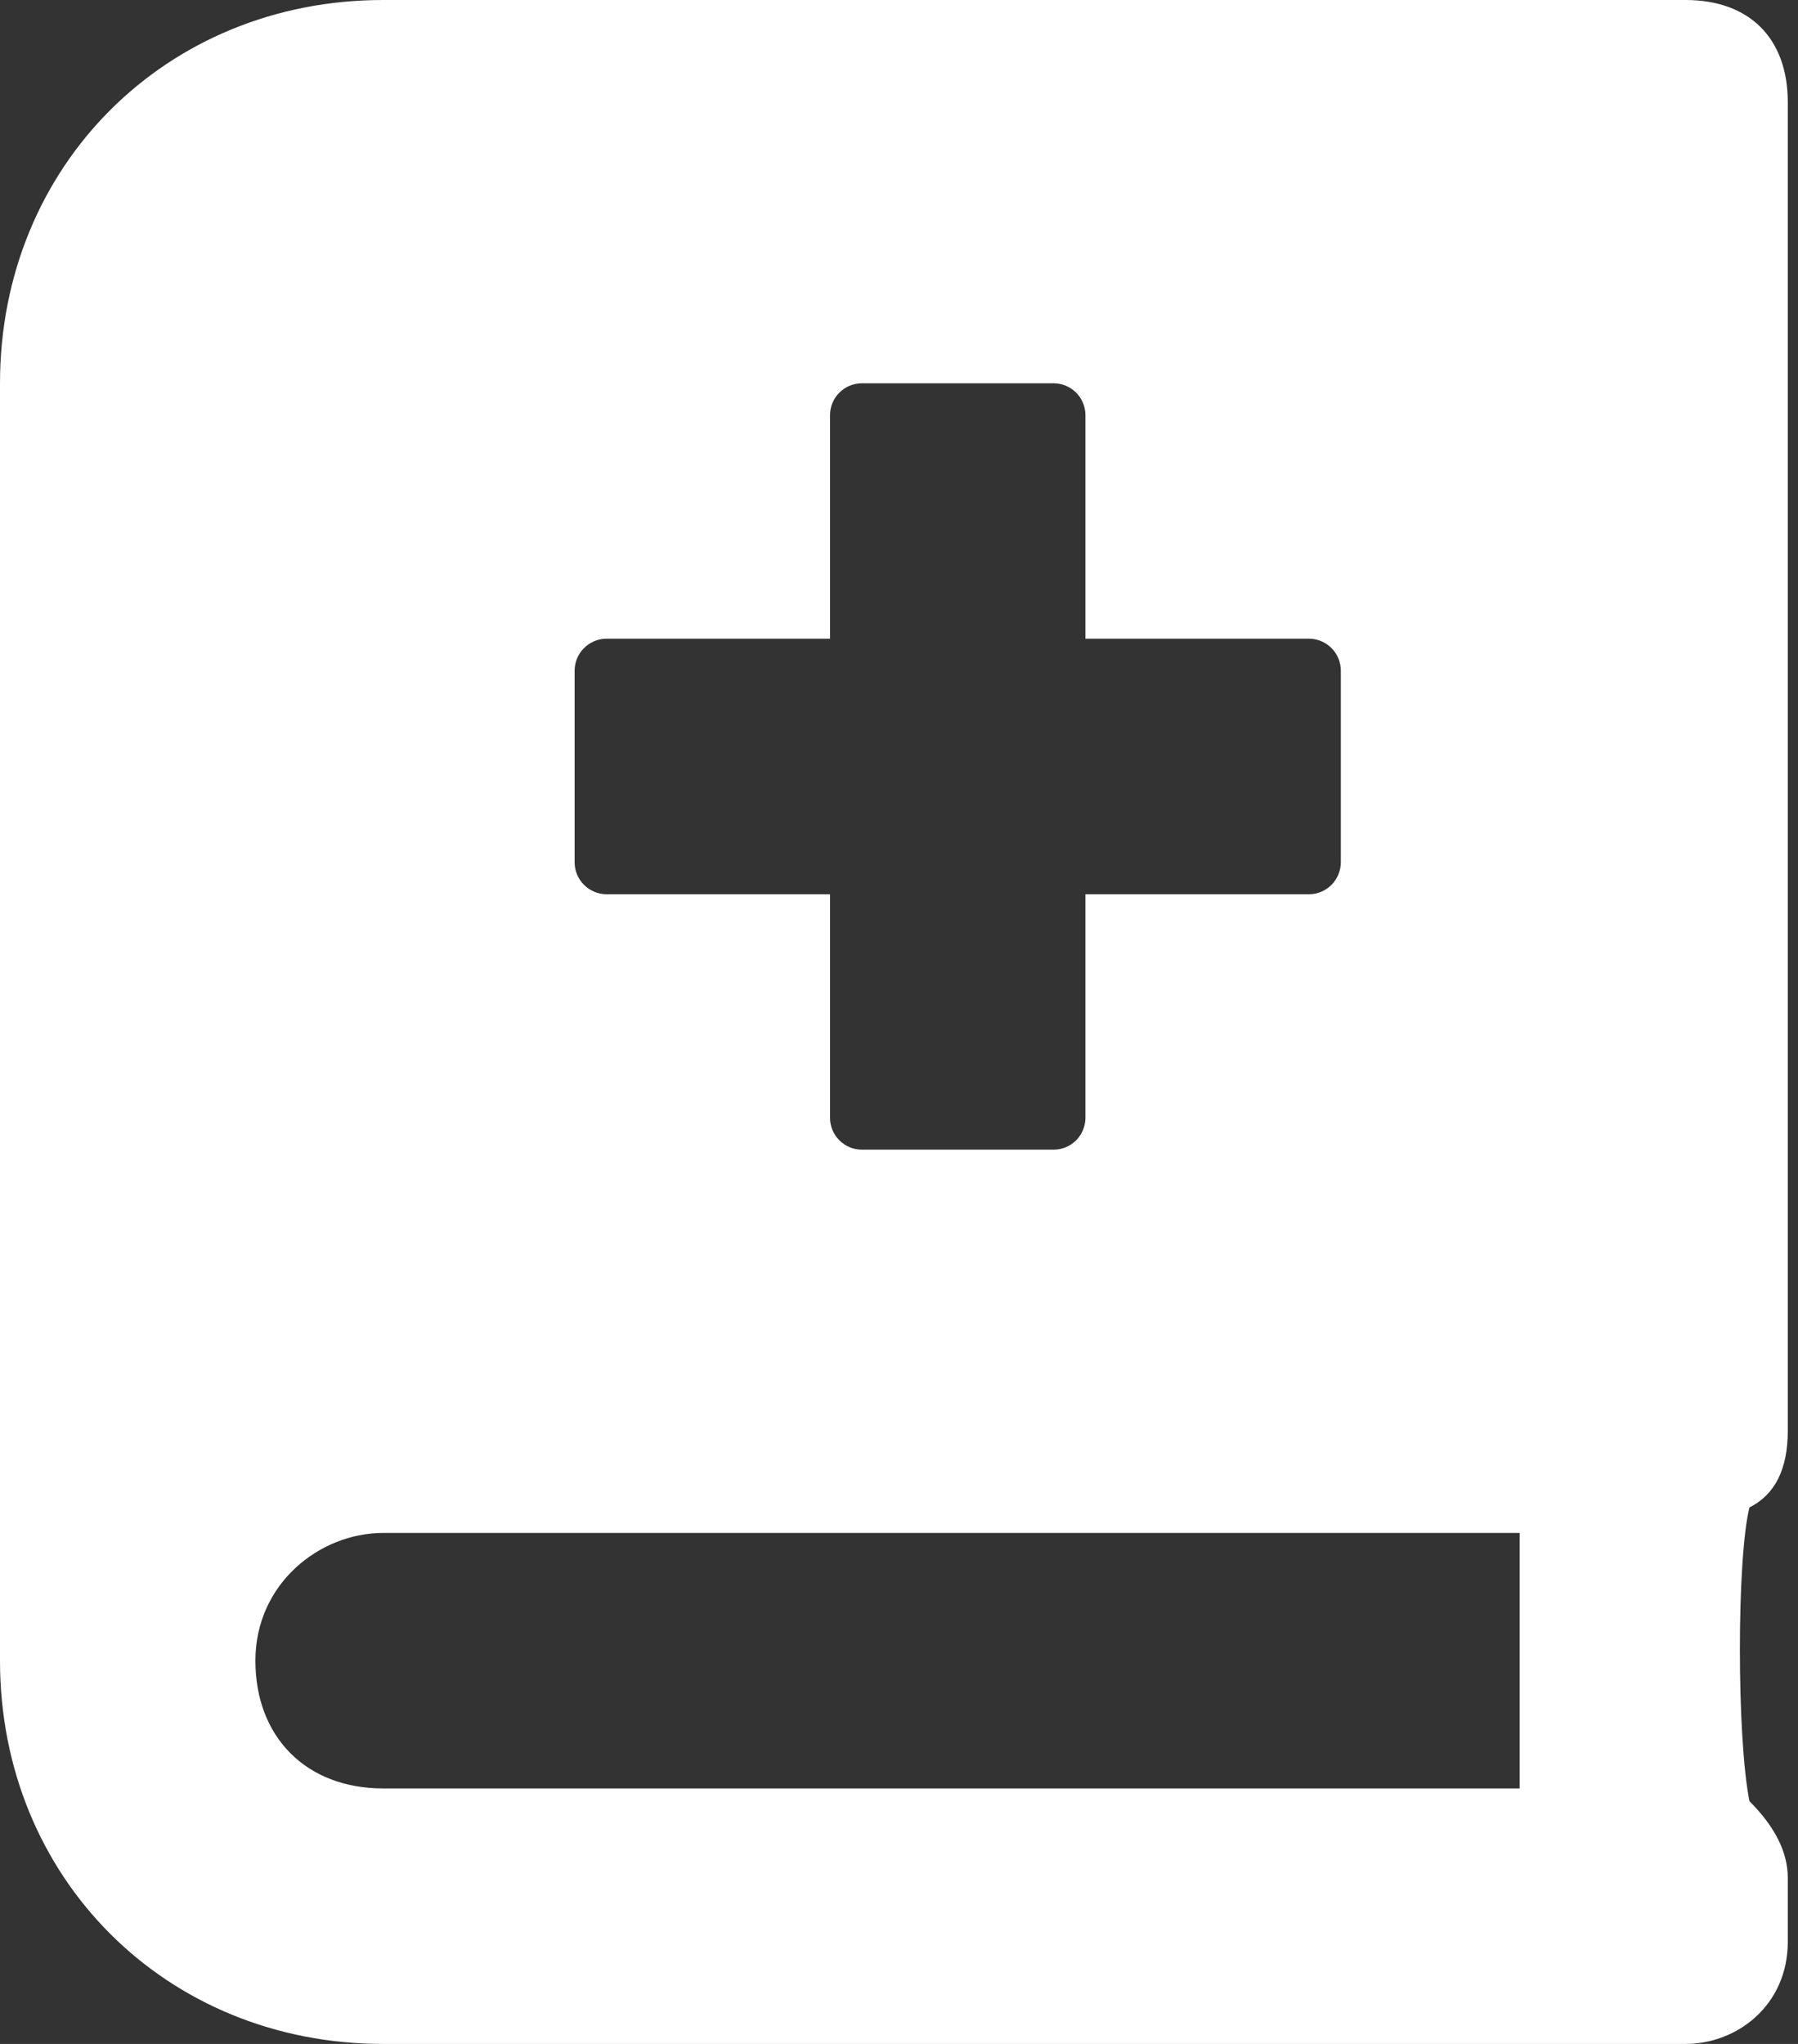 <svg width="22" height="25" viewBox="0 0 22 25" fill="none" xmlns="http://www.w3.org/2000/svg">
<rect x="0" y="0" width="22" height="25" fill="#333333" stroke="none"/>
<path d="M21.875 17.5V1.25C21.875 0.469 21.406 0 20.625 0H4.688C2.031 0 0 2.031 0 4.688V20.312C0 22.969 2.031 25 4.688 25H20.625C21.25 25 21.875 24.531 21.875 23.75V22.969C21.875 22.656 21.719 22.344 21.406 22.031C21.25 21.25 21.25 19.062 21.406 18.438C21.719 18.281 21.875 17.969 21.875 17.5ZM7.031 8.203C7.031 8.1 7.072 8 7.146 7.927C7.219 7.854 7.318 7.812 7.422 7.812H10.156V5.078C10.156 4.975 10.197 4.875 10.271 4.802C10.344 4.729 10.443 4.688 10.547 4.688H12.891C12.994 4.688 13.094 4.729 13.167 4.802C13.24 4.875 13.281 4.975 13.281 5.078V7.812H16.016C16.119 7.812 16.219 7.854 16.292 7.927C16.365 8 16.406 8.1 16.406 8.203V10.547C16.406 10.65 16.365 10.75 16.292 10.823C16.219 10.896 16.119 10.938 16.016 10.938H13.281V13.672C13.281 13.775 13.24 13.875 13.167 13.948C13.094 14.021 12.994 14.062 12.891 14.062H10.547C10.443 14.062 10.344 14.021 10.271 13.948C10.197 13.875 10.156 13.775 10.156 13.672V10.938H7.422C7.318 10.938 7.219 10.896 7.146 10.823C7.072 10.75 7.031 10.65 7.031 10.547V8.203ZM18.594 21.875H4.688C3.75 21.875 3.125 21.25 3.125 20.312C3.125 19.375 3.906 18.75 4.688 18.75H18.594V21.875Z" fill="white"/>
</svg>
